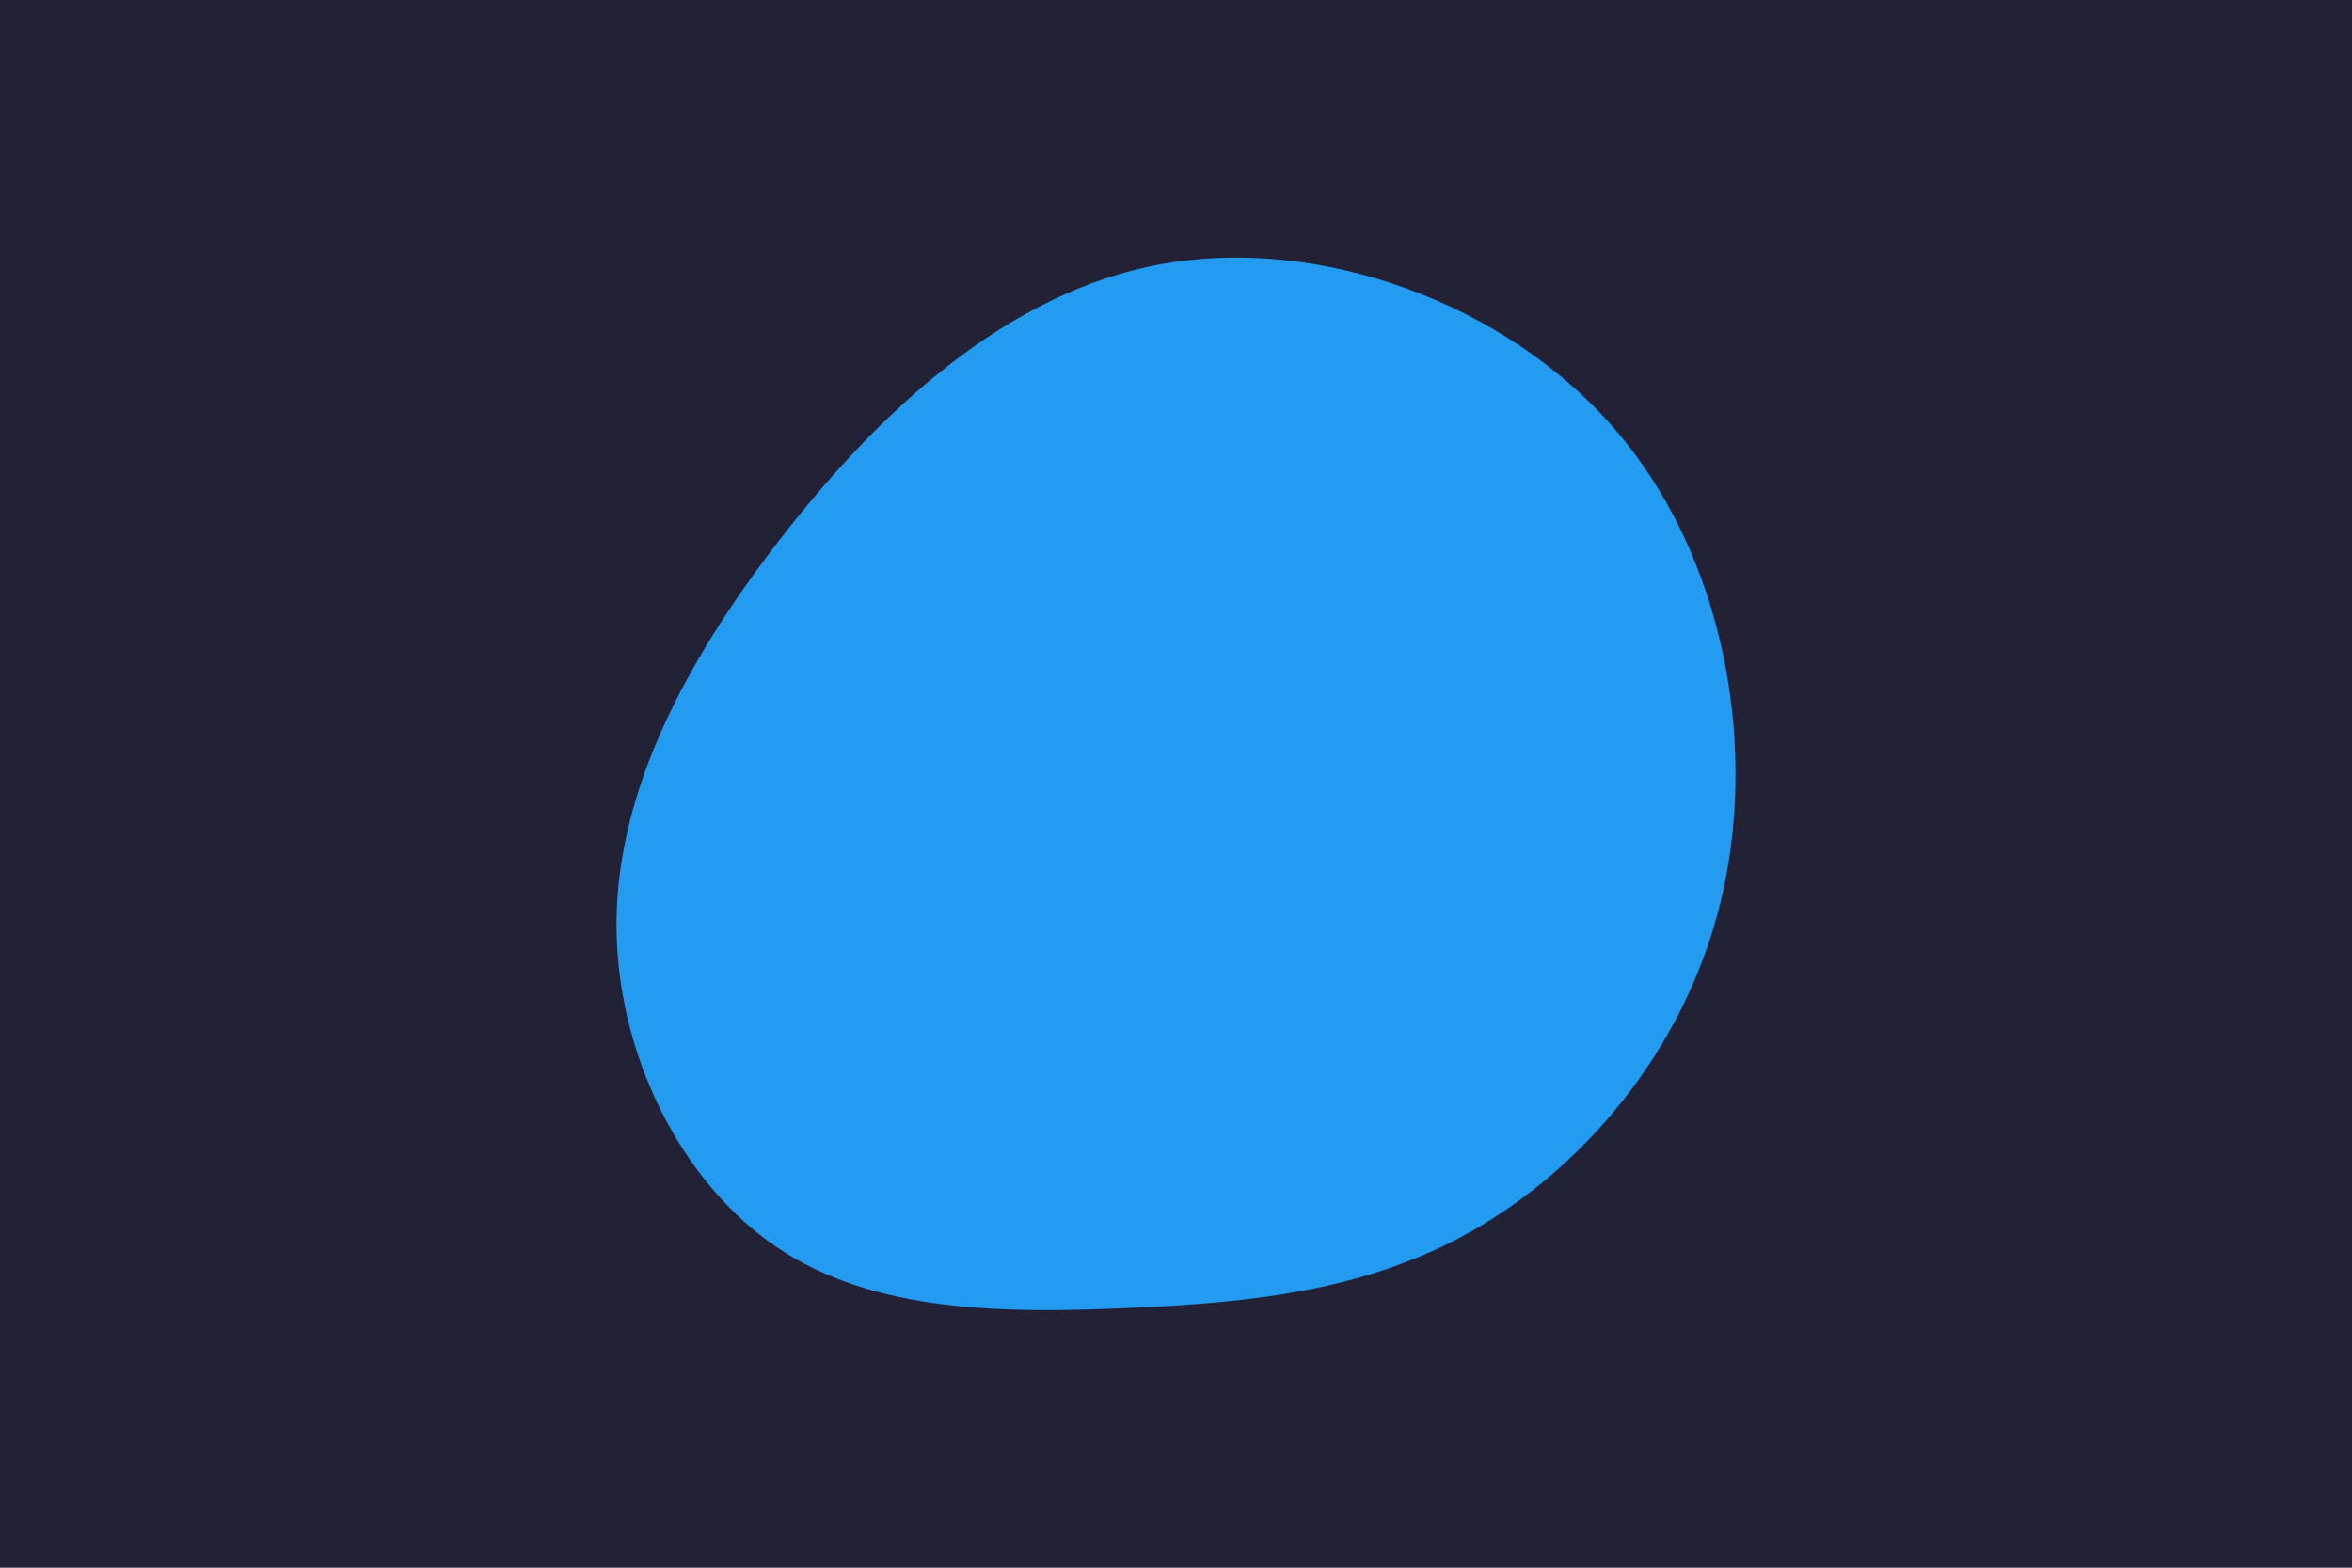 <svg id="visual" viewBox="0 0 900 600" width="900" height="600" xmlns="http://www.w3.org/2000/svg" xmlns:xlink="http://www.w3.org/1999/xlink" version="1.1"><rect x="0" y="0" width="900" height="600" fill="#232135"></rect><g transform="translate(434.091 353.009)"><path d="M183.3 -189.4C225.1 -141.4 238 -70.7 225.4 -12.6C212.8 45.5 174.6 91 132.8 116C91 141 45.5 145.5 -2.1 147.6C-49.7 149.7 -99.5 149.5 -136.6 124.5C-173.8 99.5 -198.4 49.7 -198.2 0.2C-197.9 -49.3 -172.9 -98.5 -135.7 -146.5C-98.5 -194.5 -49.3 -241.3 10.7 -252C70.7 -262.7 141.4 -237.4 183.3 -189.4" fill="#229BF1"></path></g></svg>